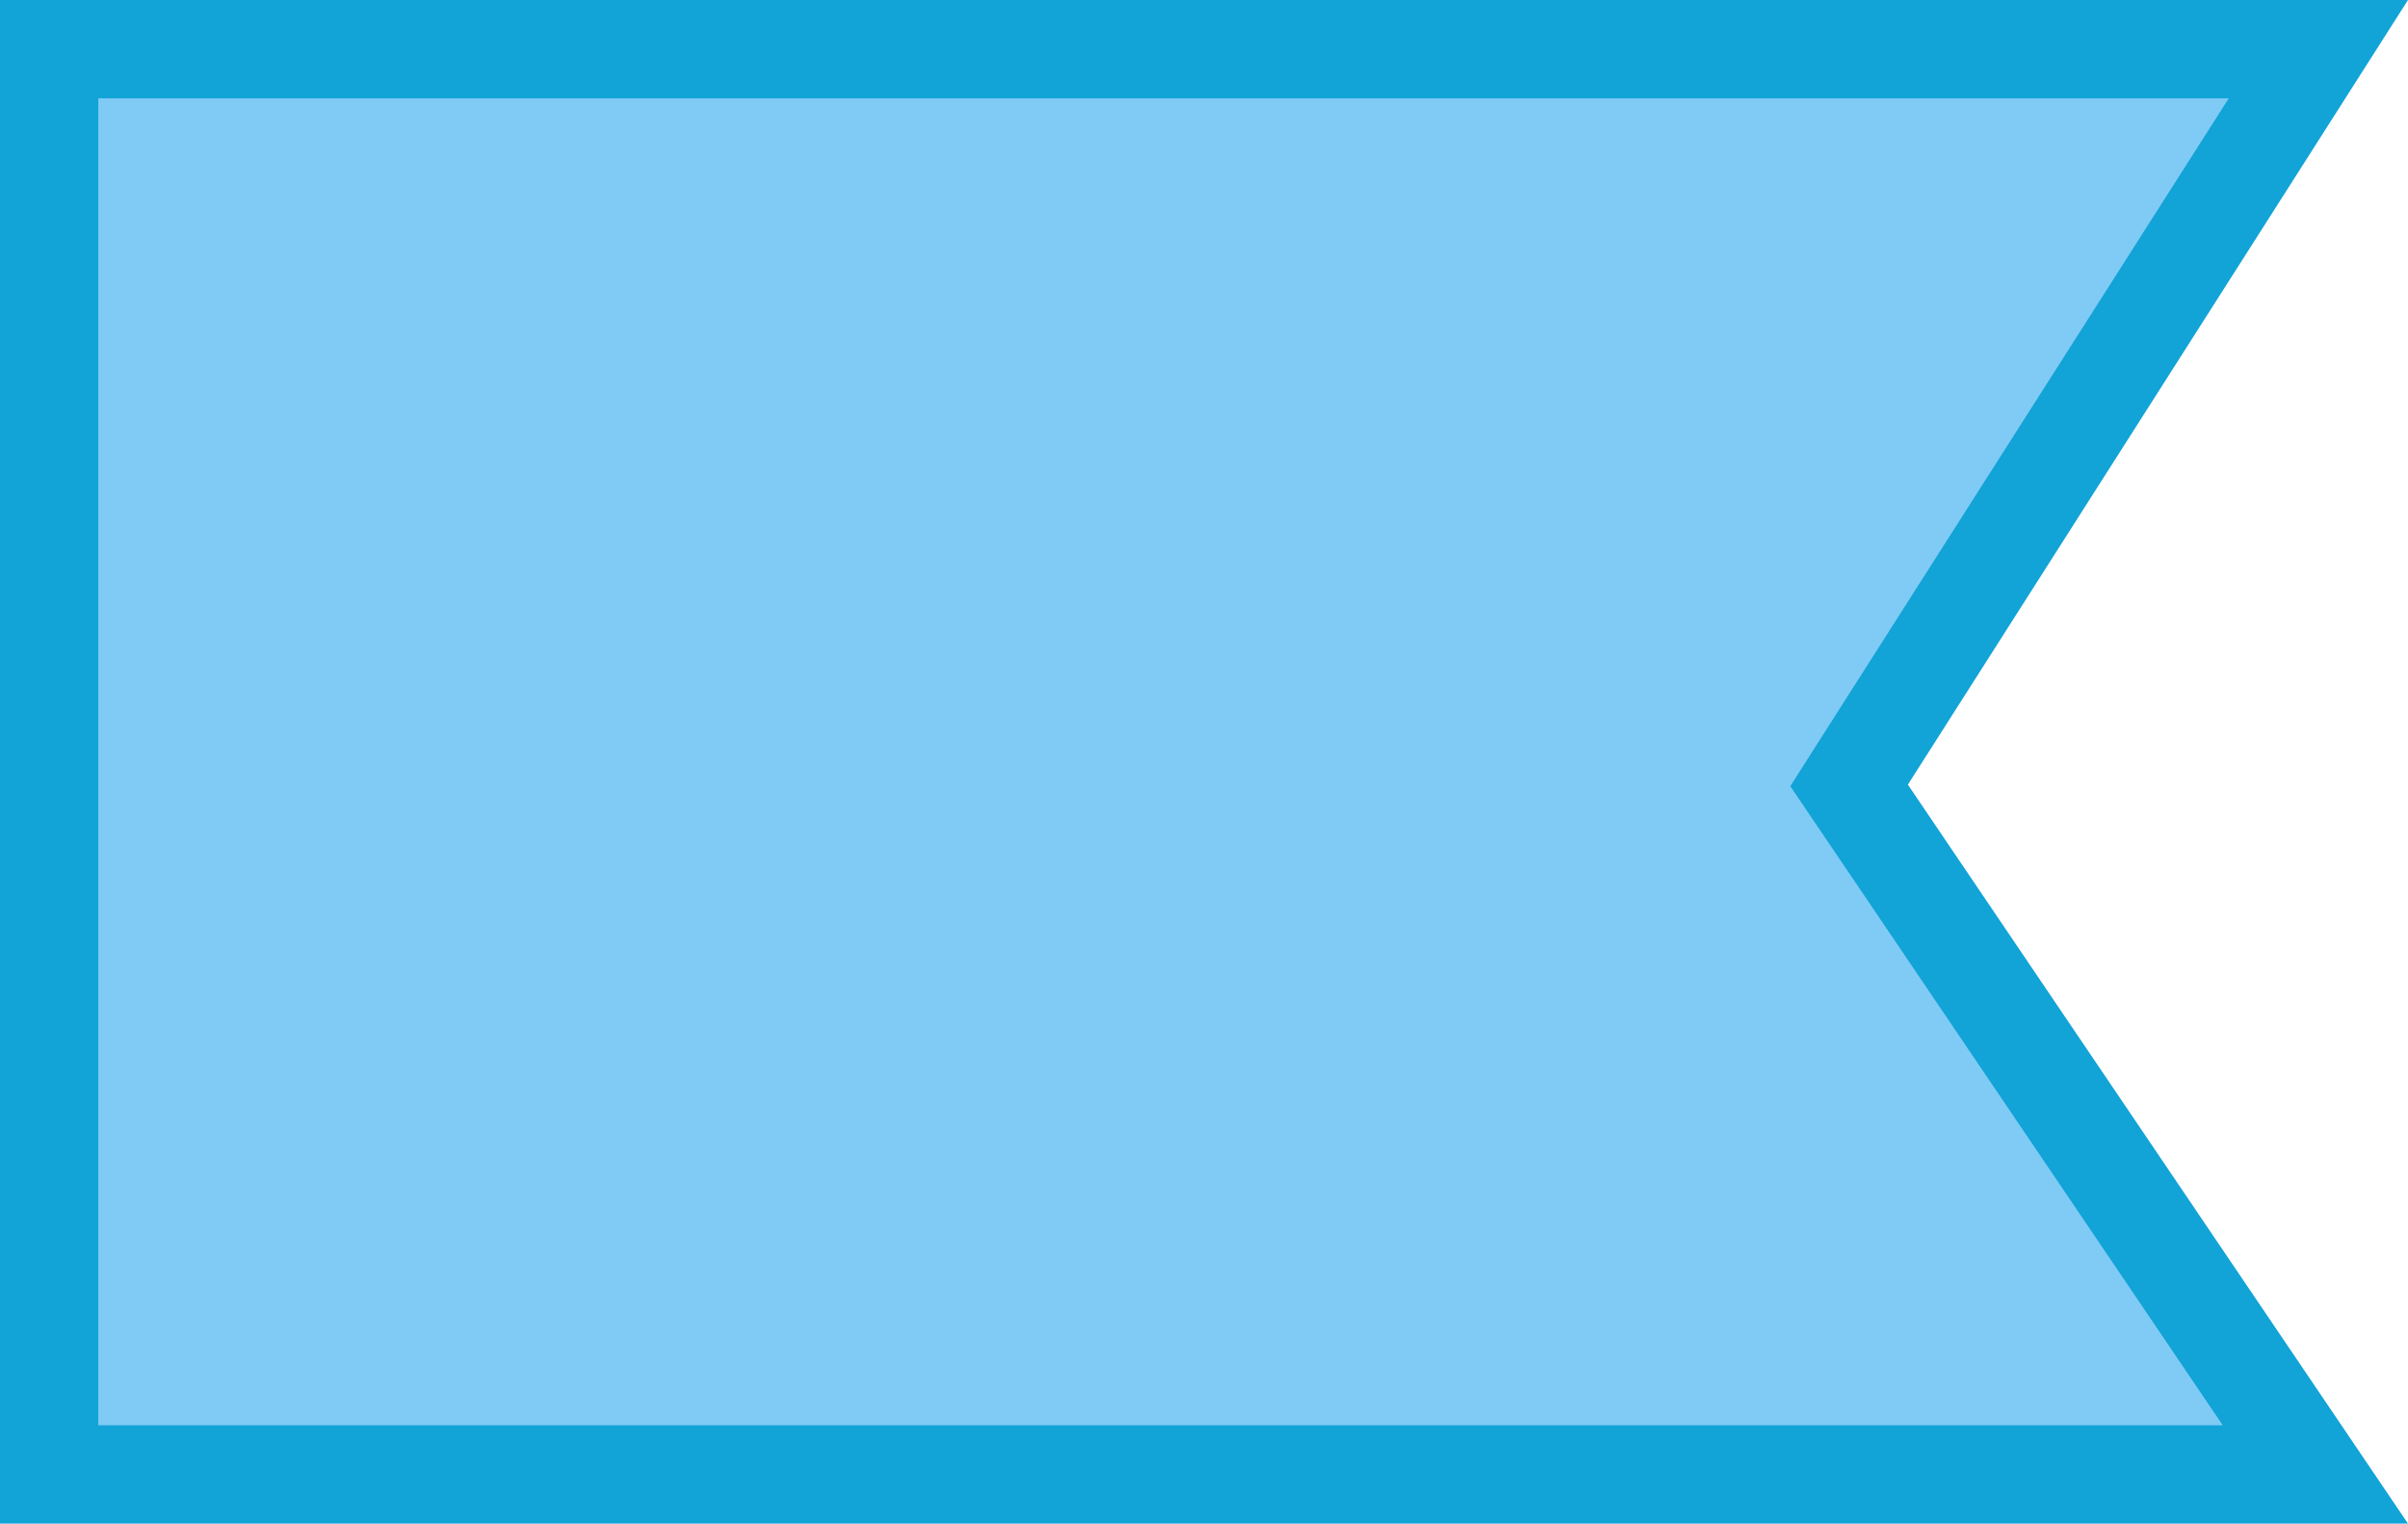 <svg xmlns="http://www.w3.org/2000/svg" width="49.001" height="31" viewBox="0 0 49.001 31"><g fill="#7fcbf5"><path d="M 47.116 30 L 1 30 L 1 1 L 47.177 1 L 37.981 15.426 L 37.628 15.98 L 37.996 16.524 L 47.116 30 Z" stroke="none"/><path d="M 2 2 L 2 29 L 45.232 29 L 37.168 17.085 L 36.431 15.996 L 37.137 14.888 L 45.354 2 L 2 2 M -3.814697265625e-06 0 L 49.001 0 L 38.824 15.964 L 49.001 31 L -3.814697265625e-06 31 L -3.814697265625e-06 0 Z" stroke="none" fill="#12a3d7"/></g></svg>